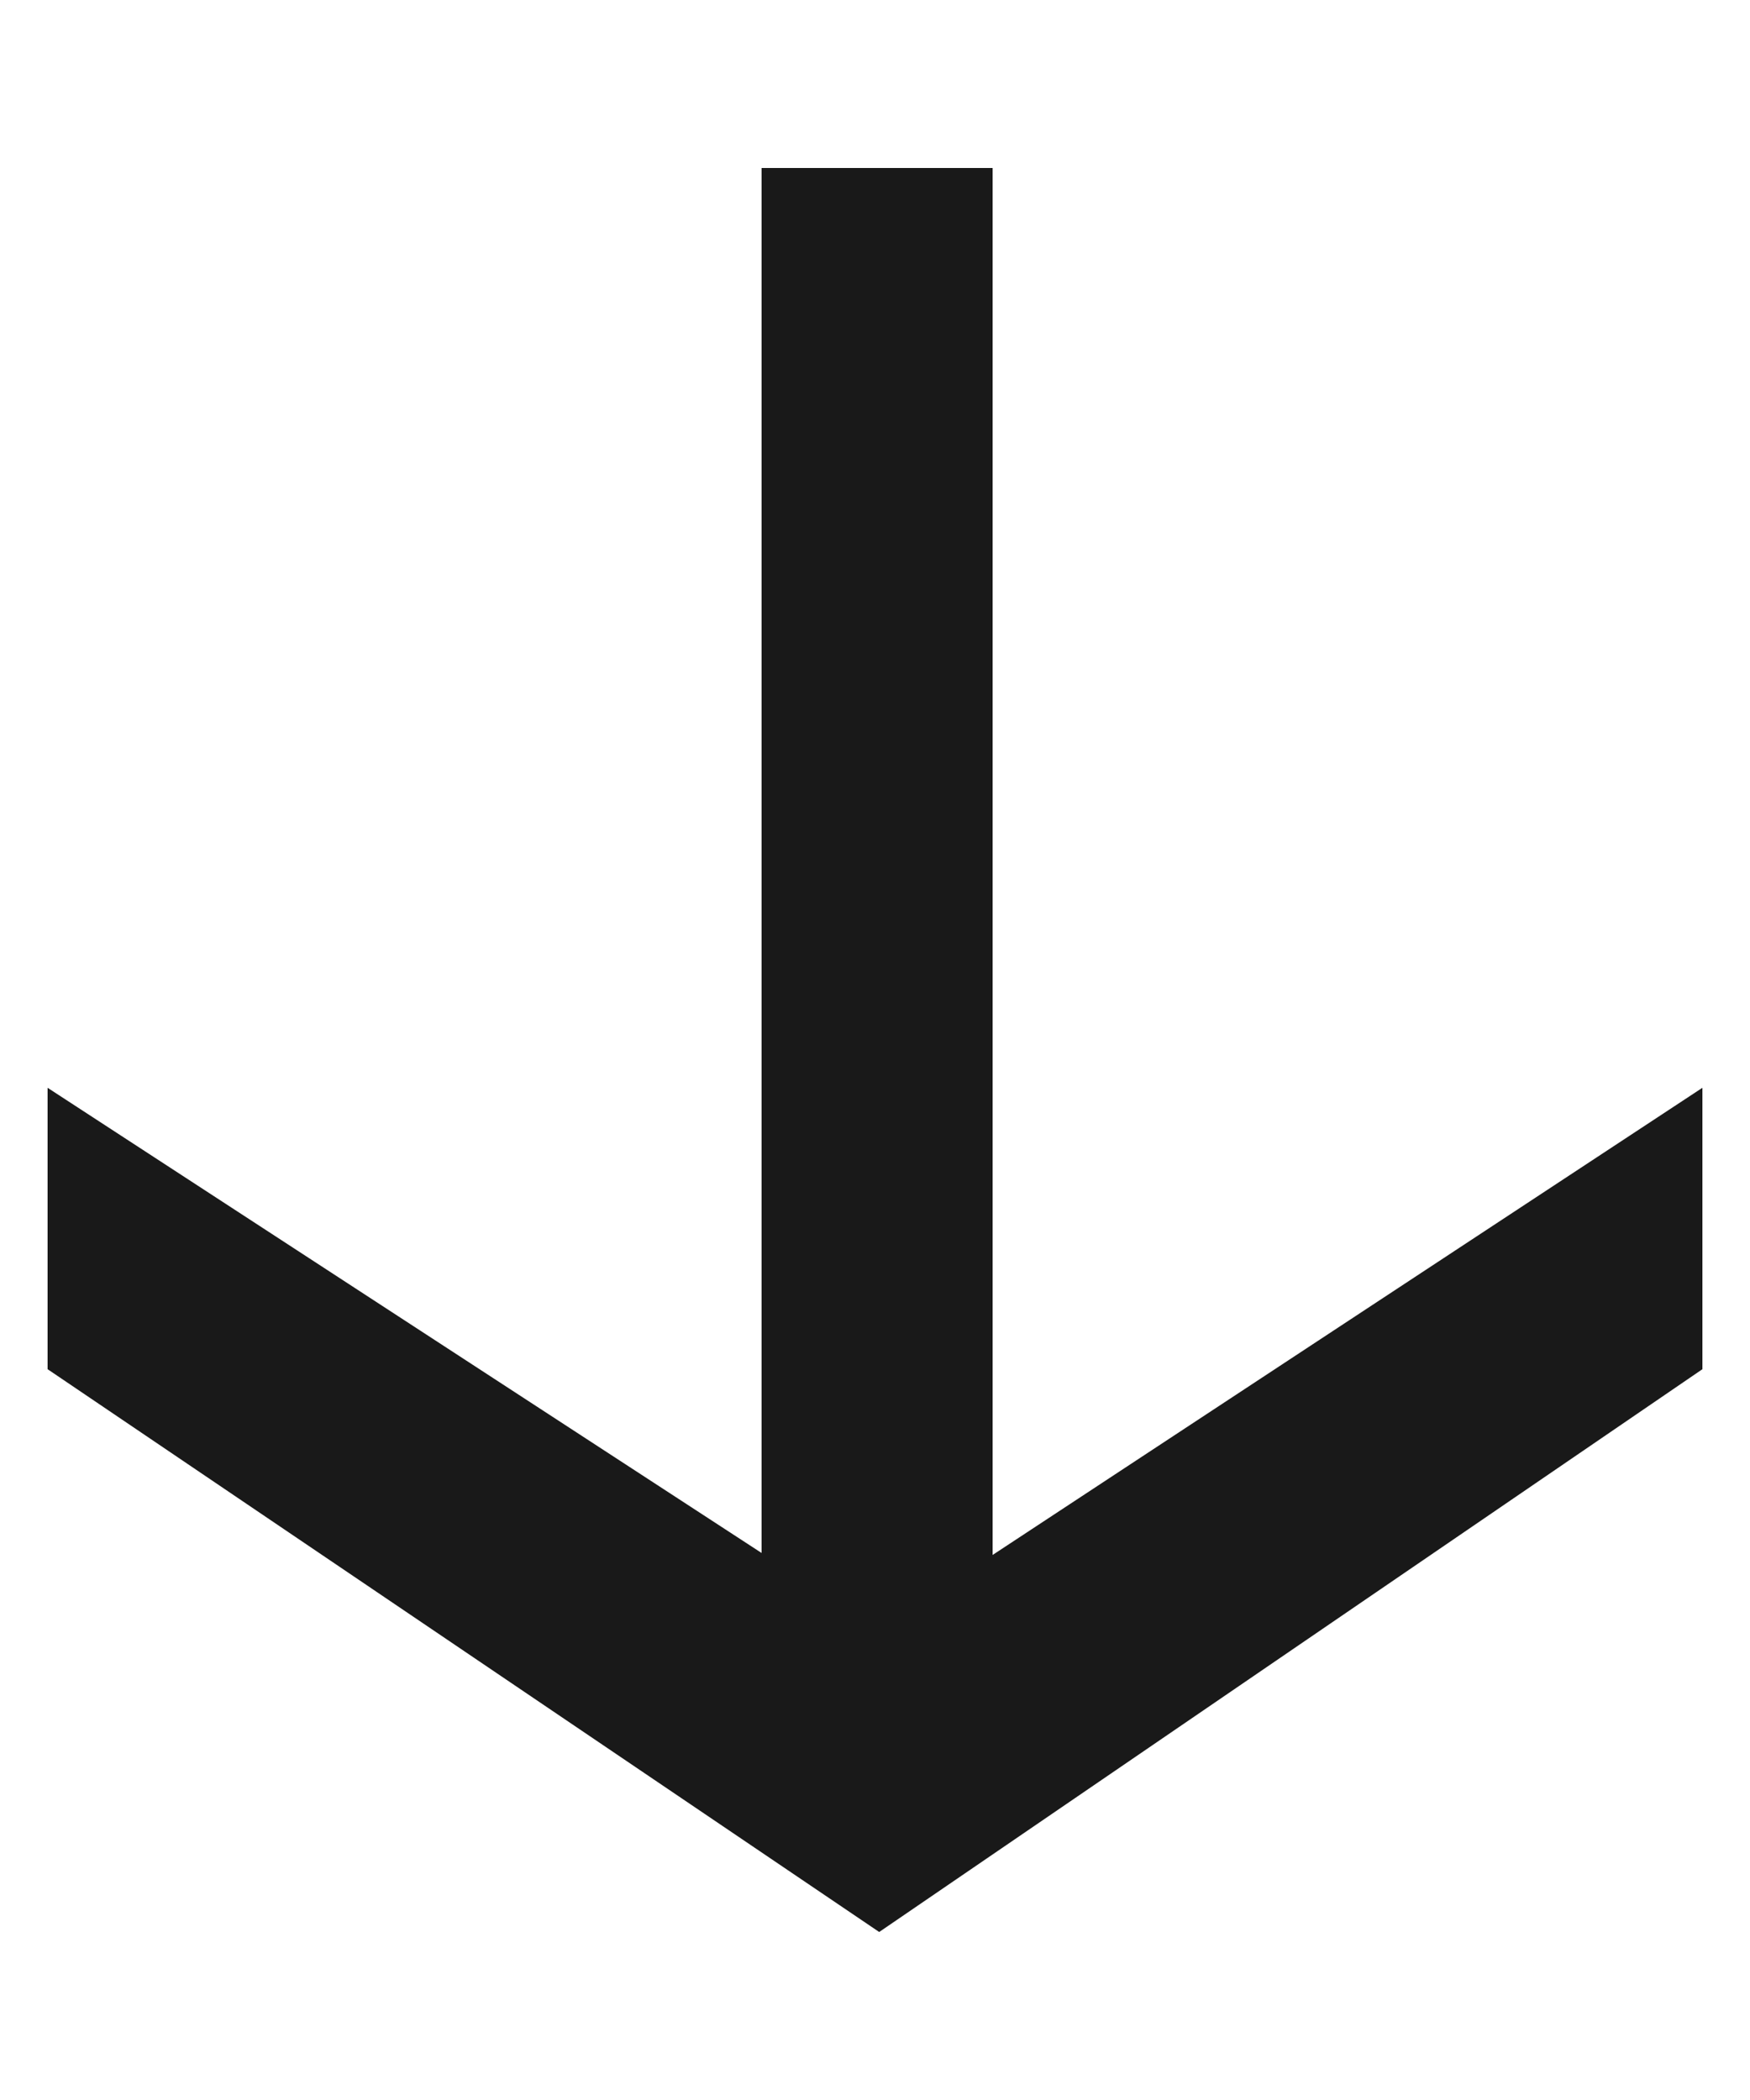 <svg width="10" height="12" viewBox="0 0 10 12" fill="none" xmlns="http://www.w3.org/2000/svg">
<path d="M9.728 7.824L5.024 11.04L0.272 7.824L0.272 6.216L5.024 9.312L9.728 6.216L9.728 7.824ZM5.672 9.672L4.352 9.672L4.352 0.96L5.672 0.96L5.672 9.672Z" fill="#191919"/>
</svg>
